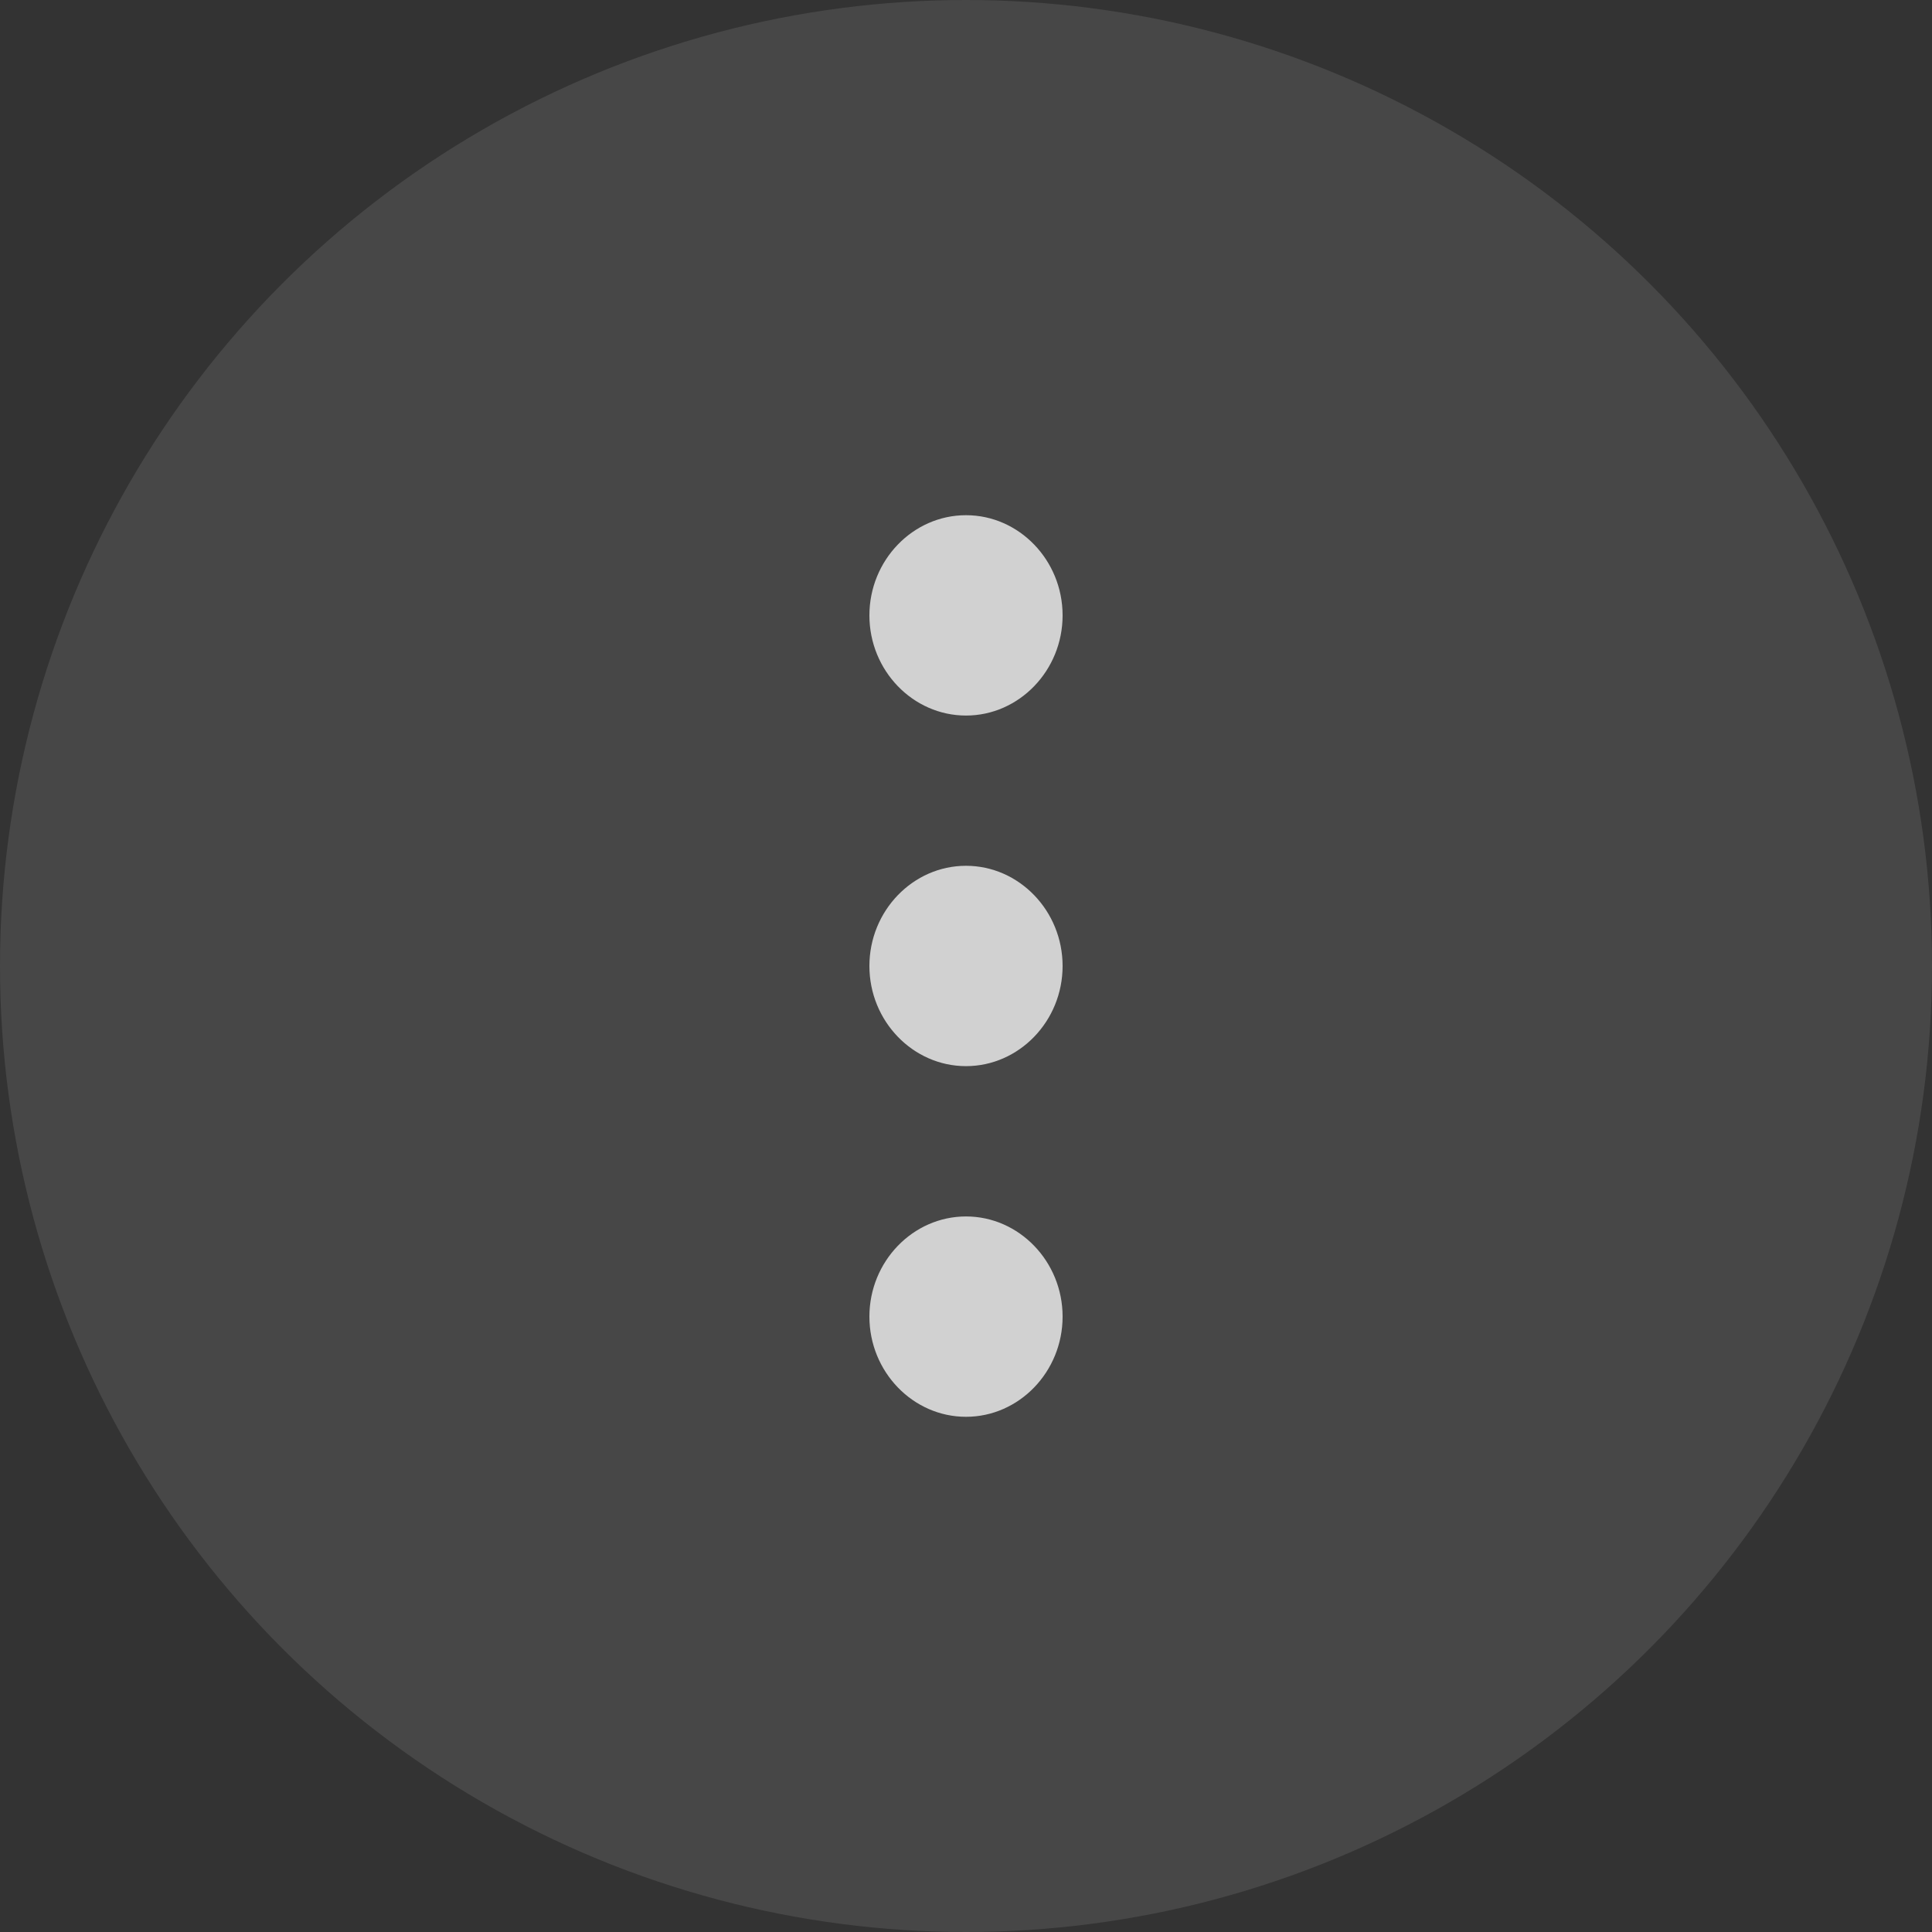 <svg width="30" height="30" viewBox="0 0 30 30" fill="none" xmlns="http://www.w3.org/2000/svg">
<rect x="0" y="0" width="30" height="30" fill="#333333" stroke="none"/>
<circle cx="15" cy="15" r="15" fill="white" fill-opacity="0.1"/>
<path d="M13.5 20.444C13.5 21.3 14.175 22 15 22C15.825 22 16.5 21.3 16.5 20.444C16.5 19.589 15.825 18.889 15 18.889C14.175 18.889 13.5 19.589 13.5 20.444Z" fill="white" fill-opacity="0.75"/>
<path d="M13.5 15C13.5 15.855 14.175 16.555 15 16.555C15.825 16.555 16.5 15.855 16.5 15C16.5 14.144 15.825 13.444 15 13.444C14.175 13.444 13.5 14.144 13.5 15Z" fill="white" fill-opacity="0.75"/>
<path d="M13.5 9.556C13.5 10.411 14.175 11.111 15 11.111C15.825 11.111 16.5 10.411 16.5 9.556C16.5 8.7 15.825 8 15 8C14.175 8 13.5 8.7 13.5 9.556Z" fill="white" fill-opacity="0.75"/>
</svg>

